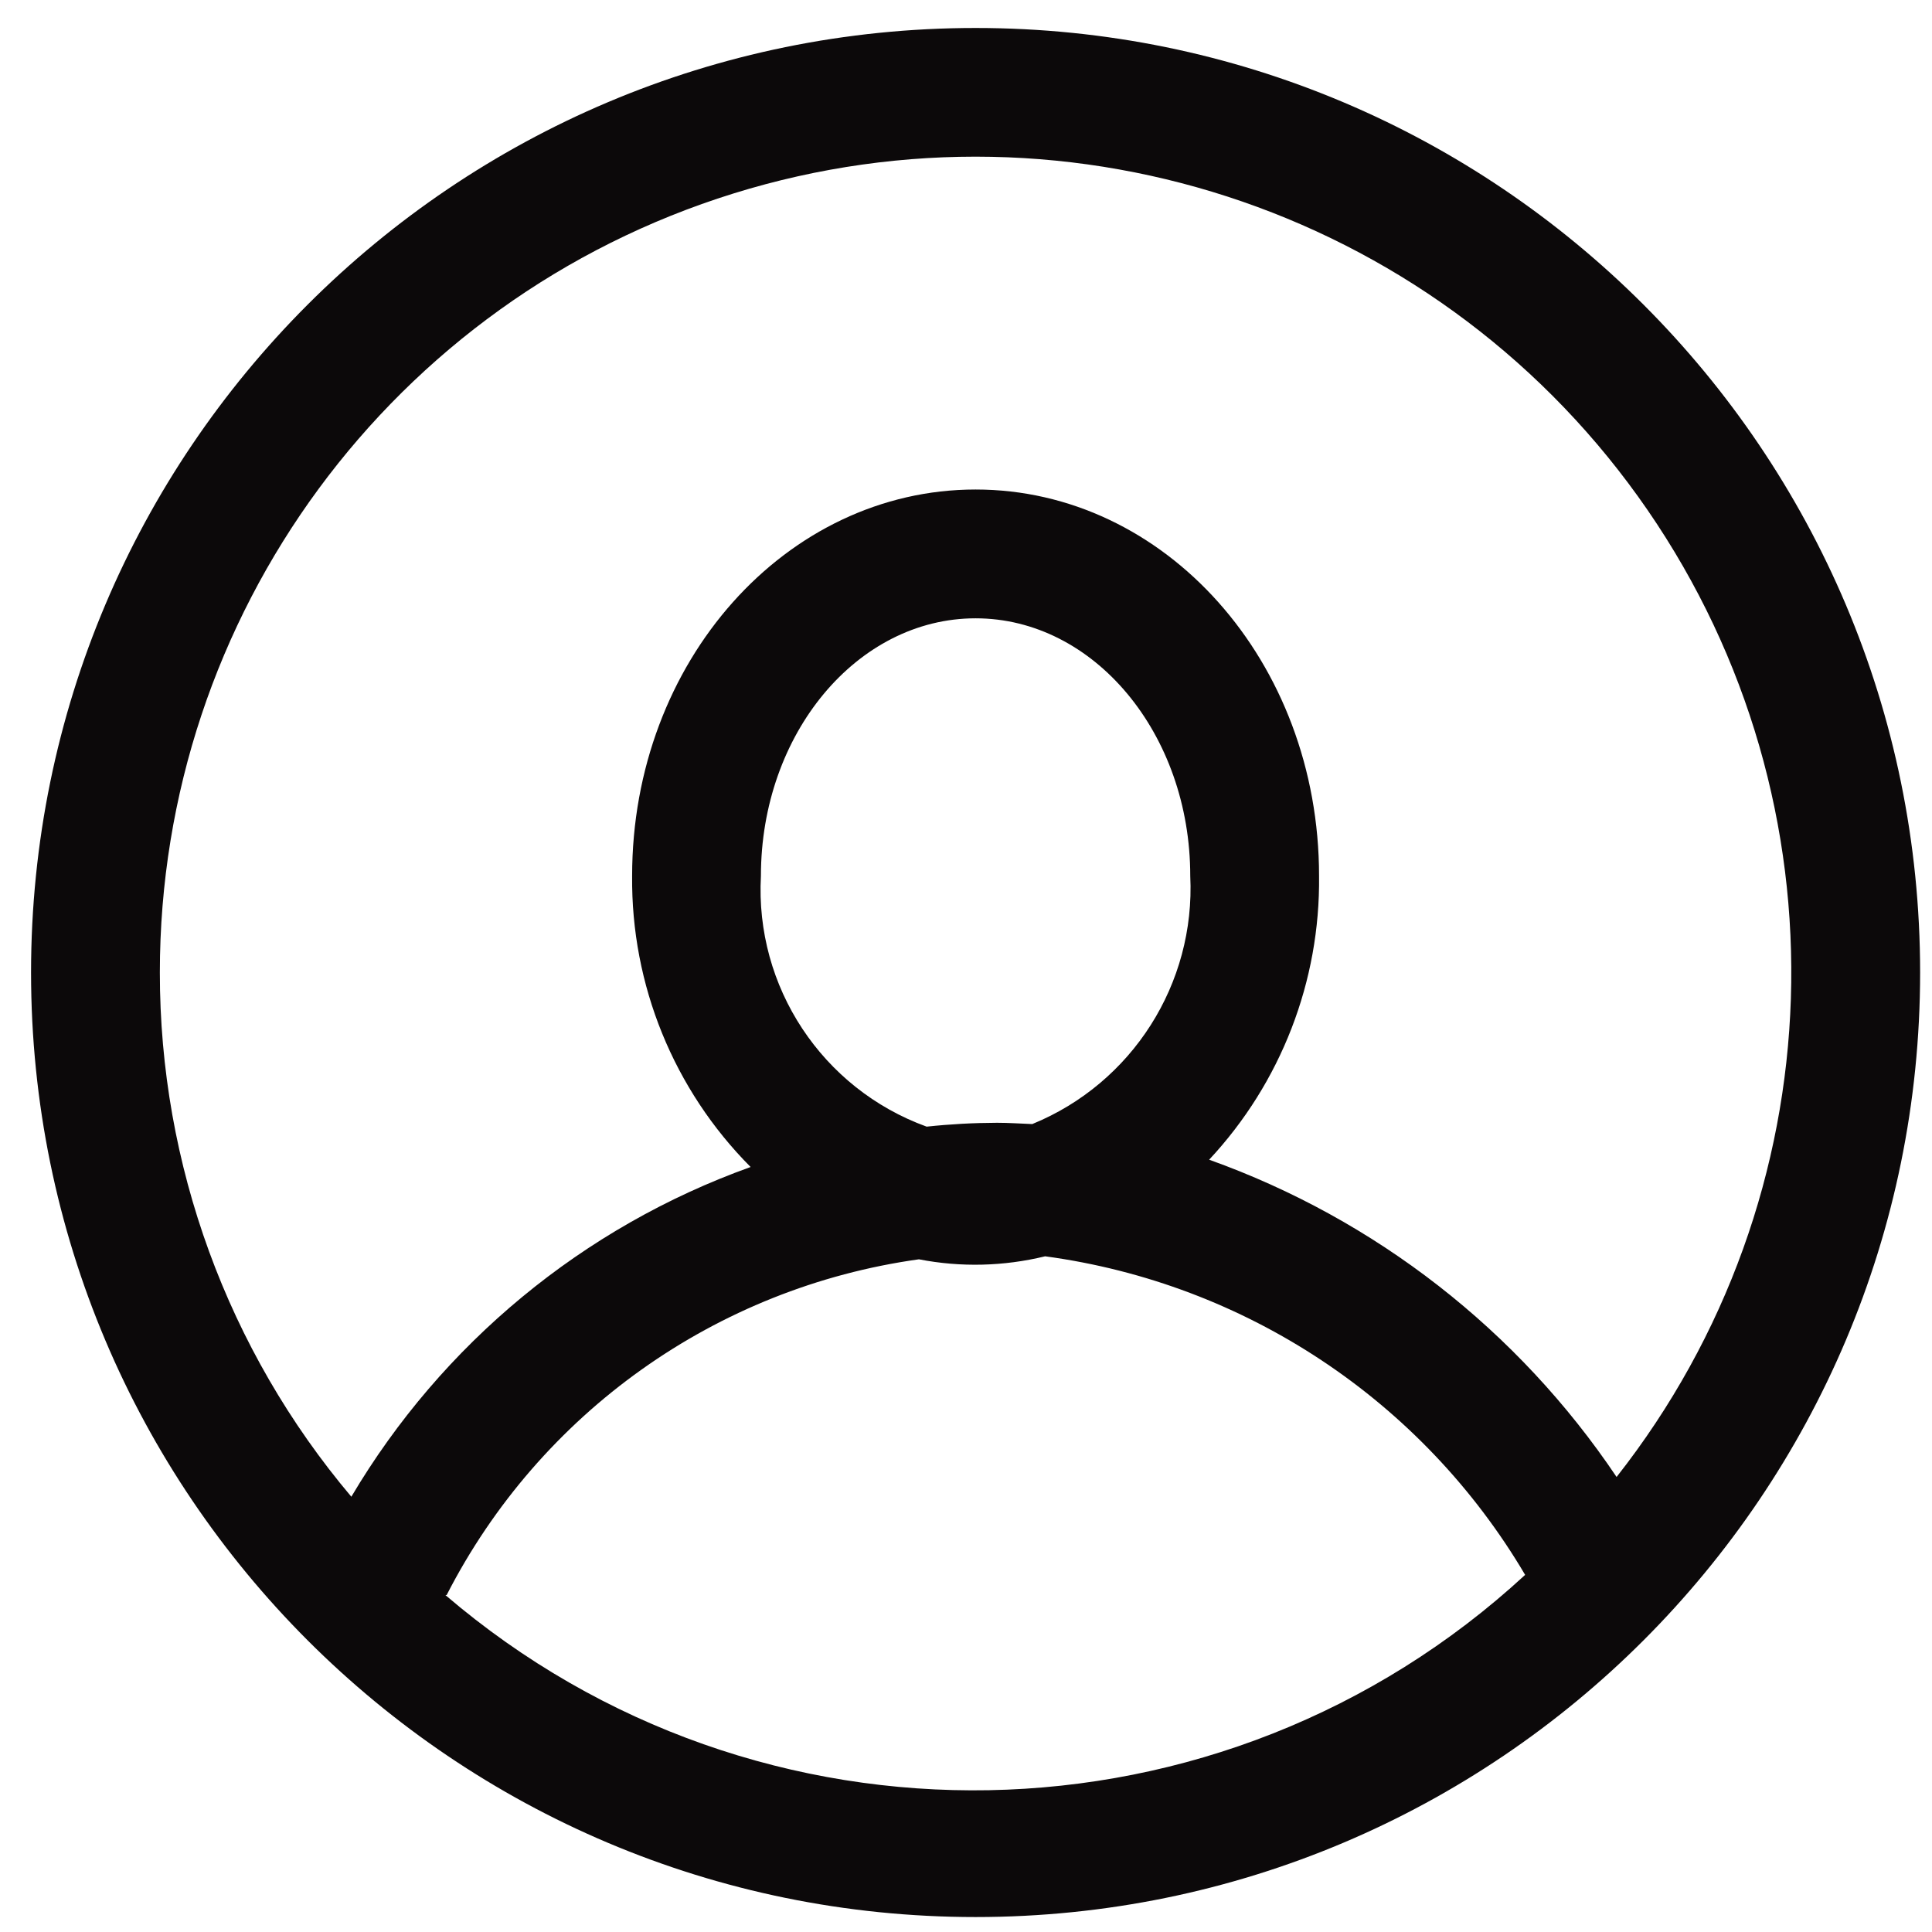 <svg width="27" height="27" viewBox="0 0 27 27" fill="none" xmlns="http://www.w3.org/2000/svg">
<path fill-rule="evenodd" clip-rule="evenodd" d="M13.634 0.391C6.343 0.391 0.434 6.3 0.434 13.591C0.434 20.881 6.343 26.791 13.634 26.791C20.924 26.791 26.834 20.881 26.834 13.591C26.834 6.3 20.924 0.391 13.634 0.391ZM2.234 13.591C2.233 8.598 5.482 4.186 10.25 2.704C15.018 1.222 20.195 3.015 23.025 7.128C25.855 11.241 25.68 16.717 22.592 20.641C21.216 18.592 19.221 17.038 16.898 16.207C17.902 15.132 18.452 13.711 18.434 12.241C18.434 9.241 16.28 6.841 13.634 6.841C10.988 6.841 8.834 9.241 8.834 12.241C8.819 13.764 9.415 15.229 10.49 16.309C8.15 17.148 6.177 18.778 4.91 20.917C3.18 18.868 2.232 16.272 2.234 13.591ZM13.934 15.691C13.605 15.692 13.277 15.71 12.95 15.745C11.489 15.215 10.549 13.791 10.634 12.241C10.634 10.255 11.978 8.641 13.634 8.641C15.29 8.641 16.634 10.255 16.634 12.241C16.707 13.748 15.823 15.138 14.426 15.709C14.264 15.703 14.102 15.691 13.934 15.691ZM6.242 22.291C7.546 19.745 10.008 17.994 12.842 17.599C13.426 17.713 14.028 17.698 14.606 17.557C17.405 17.935 19.878 19.575 21.314 22.009C17.082 25.914 10.598 26.035 6.224 22.291H6.242Z" fill="#0C090A"/>
</svg>
